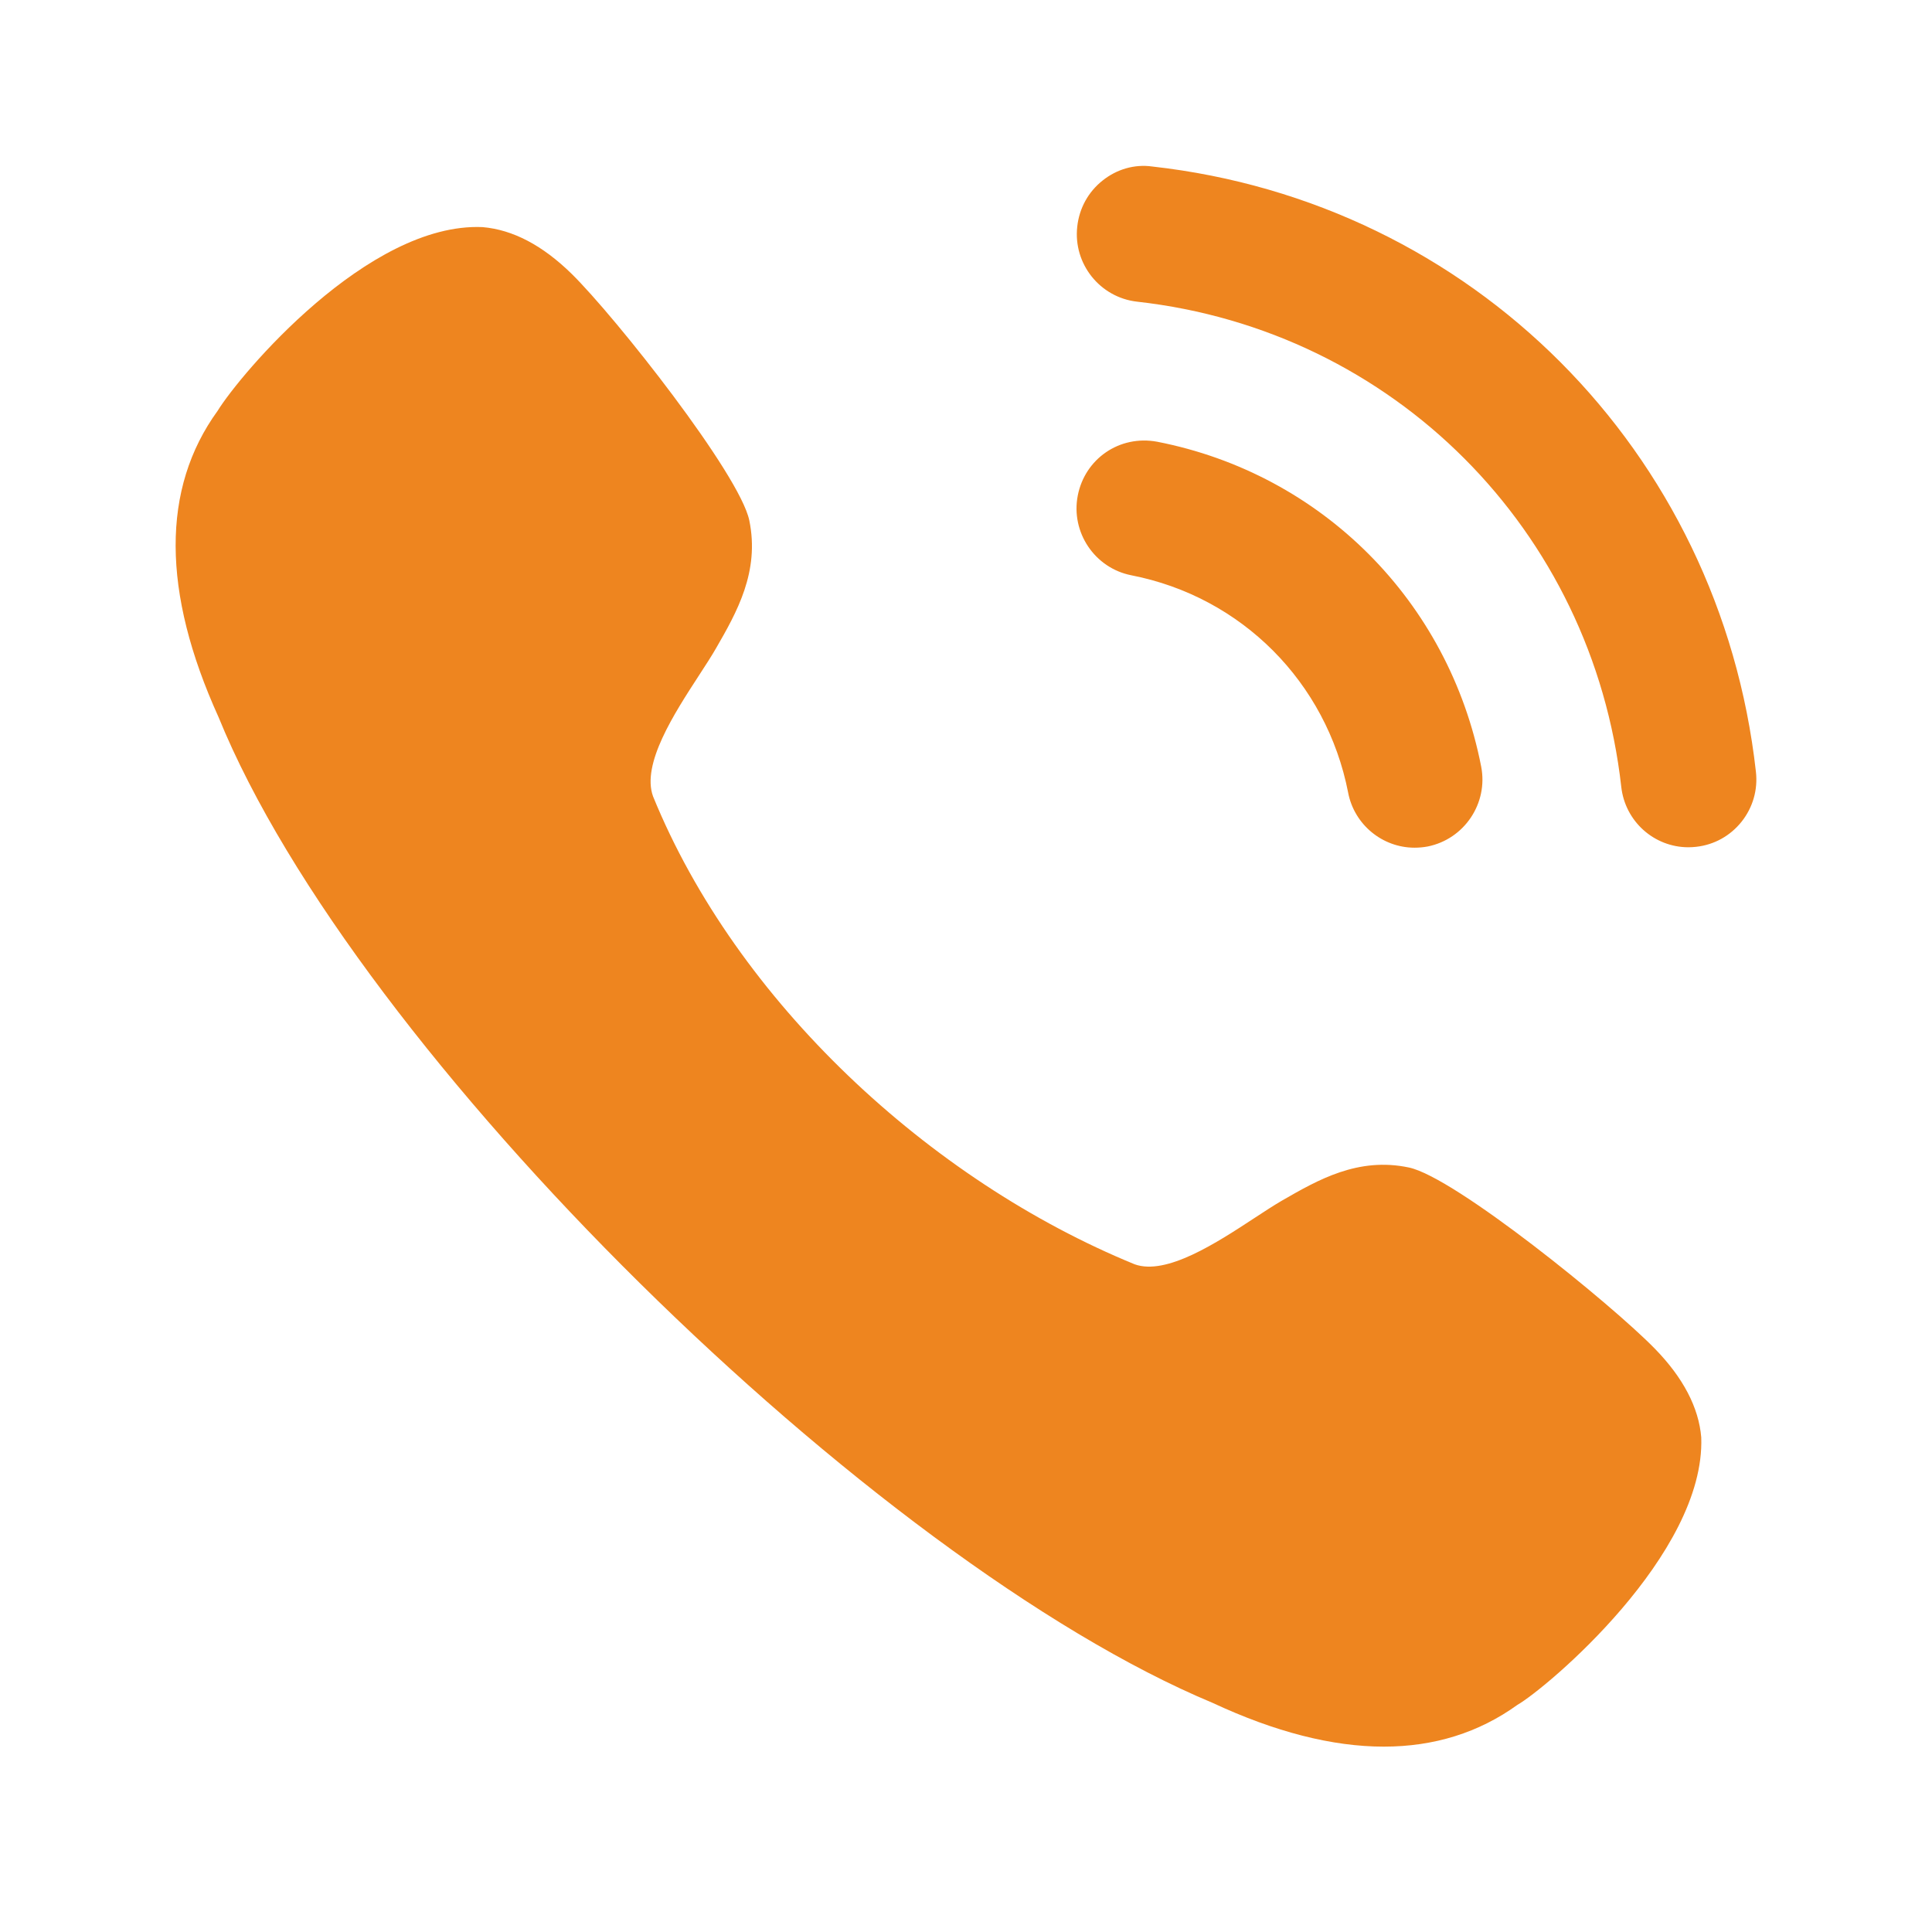 <svg width="55" height="55" viewBox="0 0 55 55" fill="none" xmlns="http://www.w3.org/2000/svg">
<path fill-rule="evenodd" clip-rule="evenodd" d="M32.801 4.74C32.299 4.669 31.794 4.817 31.393 5.136C30.981 5.46 30.724 5.928 30.667 6.452C30.549 7.511 31.313 8.468 32.37 8.588C39.664 9.402 45.333 15.083 46.154 22.4C46.263 23.38 47.086 24.12 48.067 24.12C48.141 24.12 48.213 24.115 48.287 24.107C48.8 24.05 49.257 23.796 49.58 23.391C49.9 22.987 50.046 22.483 49.987 21.968C48.966 12.839 41.901 5.755 32.801 4.74ZM32.941 12.575C31.869 12.377 30.886 13.061 30.682 14.106C30.478 15.152 31.164 16.172 32.206 16.377C35.343 16.989 37.765 19.417 38.379 22.565V22.567C38.554 23.473 39.352 24.132 40.27 24.132C40.393 24.132 40.517 24.121 40.642 24.098C41.684 23.889 42.37 22.871 42.166 21.823C41.249 17.121 37.631 13.49 32.941 12.575ZM36.5 34.176C37.516 33.591 38.663 32.929 40.111 33.237C41.421 33.514 45.889 37.14 47.113 38.397C47.915 39.22 48.361 40.07 48.431 40.92C48.551 44.254 44.021 48.061 43.196 48.535C42.1 49.325 40.825 49.723 39.394 49.723C37.93 49.723 36.299 49.307 34.52 48.477C24.866 44.448 10.12 29.992 6.221 20.414C4.603 16.848 4.592 13.907 6.194 11.697C6.833 10.66 10.474 6.327 13.734 6.465C14.601 6.539 15.444 6.984 16.271 7.793C17.521 9.019 21.057 13.5 21.331 14.815C21.633 16.277 20.97 17.439 20.381 18.46C20.255 18.68 20.085 18.94 19.9 19.225C19.196 20.308 18.258 21.749 18.59 22.669C20.968 28.506 26.46 33.599 32.299 35.991C33.202 36.32 34.643 35.376 35.722 34.668C36.003 34.484 36.26 34.316 36.476 34.19L36.5 34.176Z" fill="#EE851F"/>
</svg>
